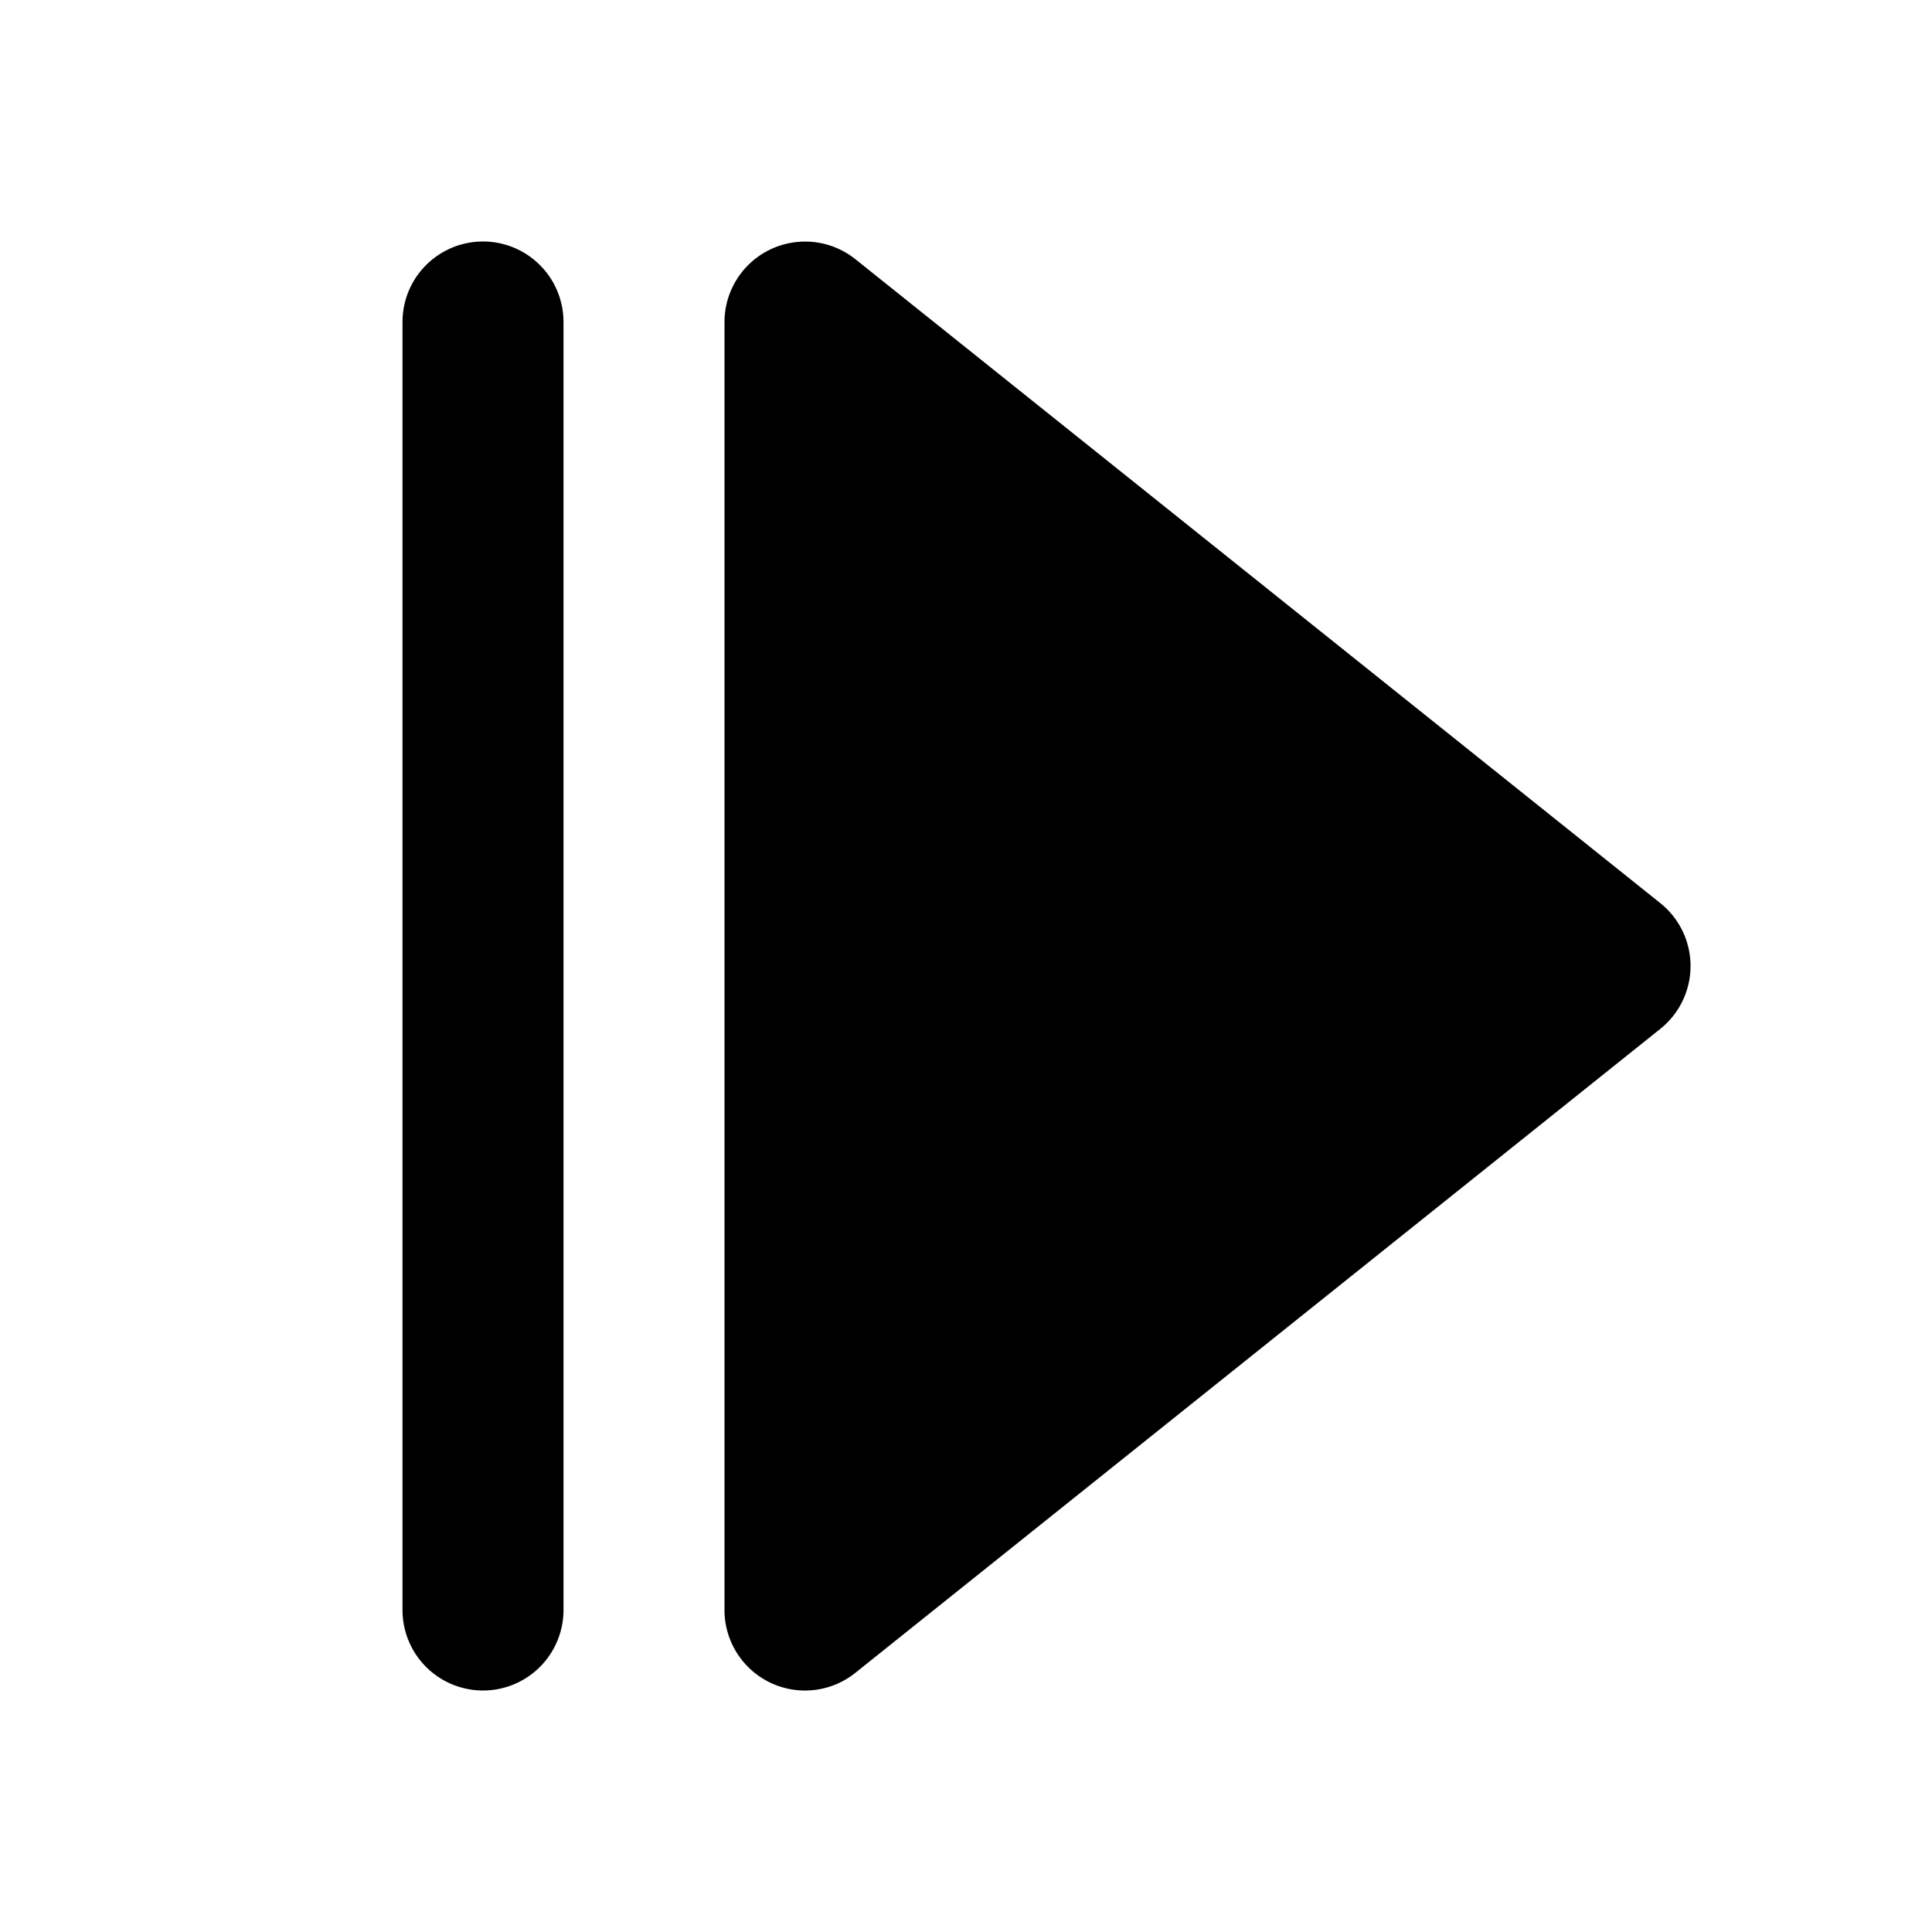 <svg xmlns="http://www.w3.org/2000/svg" width="24" height="24" viewBox="0 0 24 24">
  <path d="M6 3a1 1 0 0 0-1 1v16a1 1 0 0 0 1 1 1 1 0 0 0 1-1V4a1 1 0 0 0-1-1Zm3.926.004A1 1 0 0 0 9 4v16a1 1 0 0 0 1.625.781l10-8a1 1 0 0 0 0-1.562l-10-8a1 1 0 0 0-.7-.215Z"/>
</svg>
